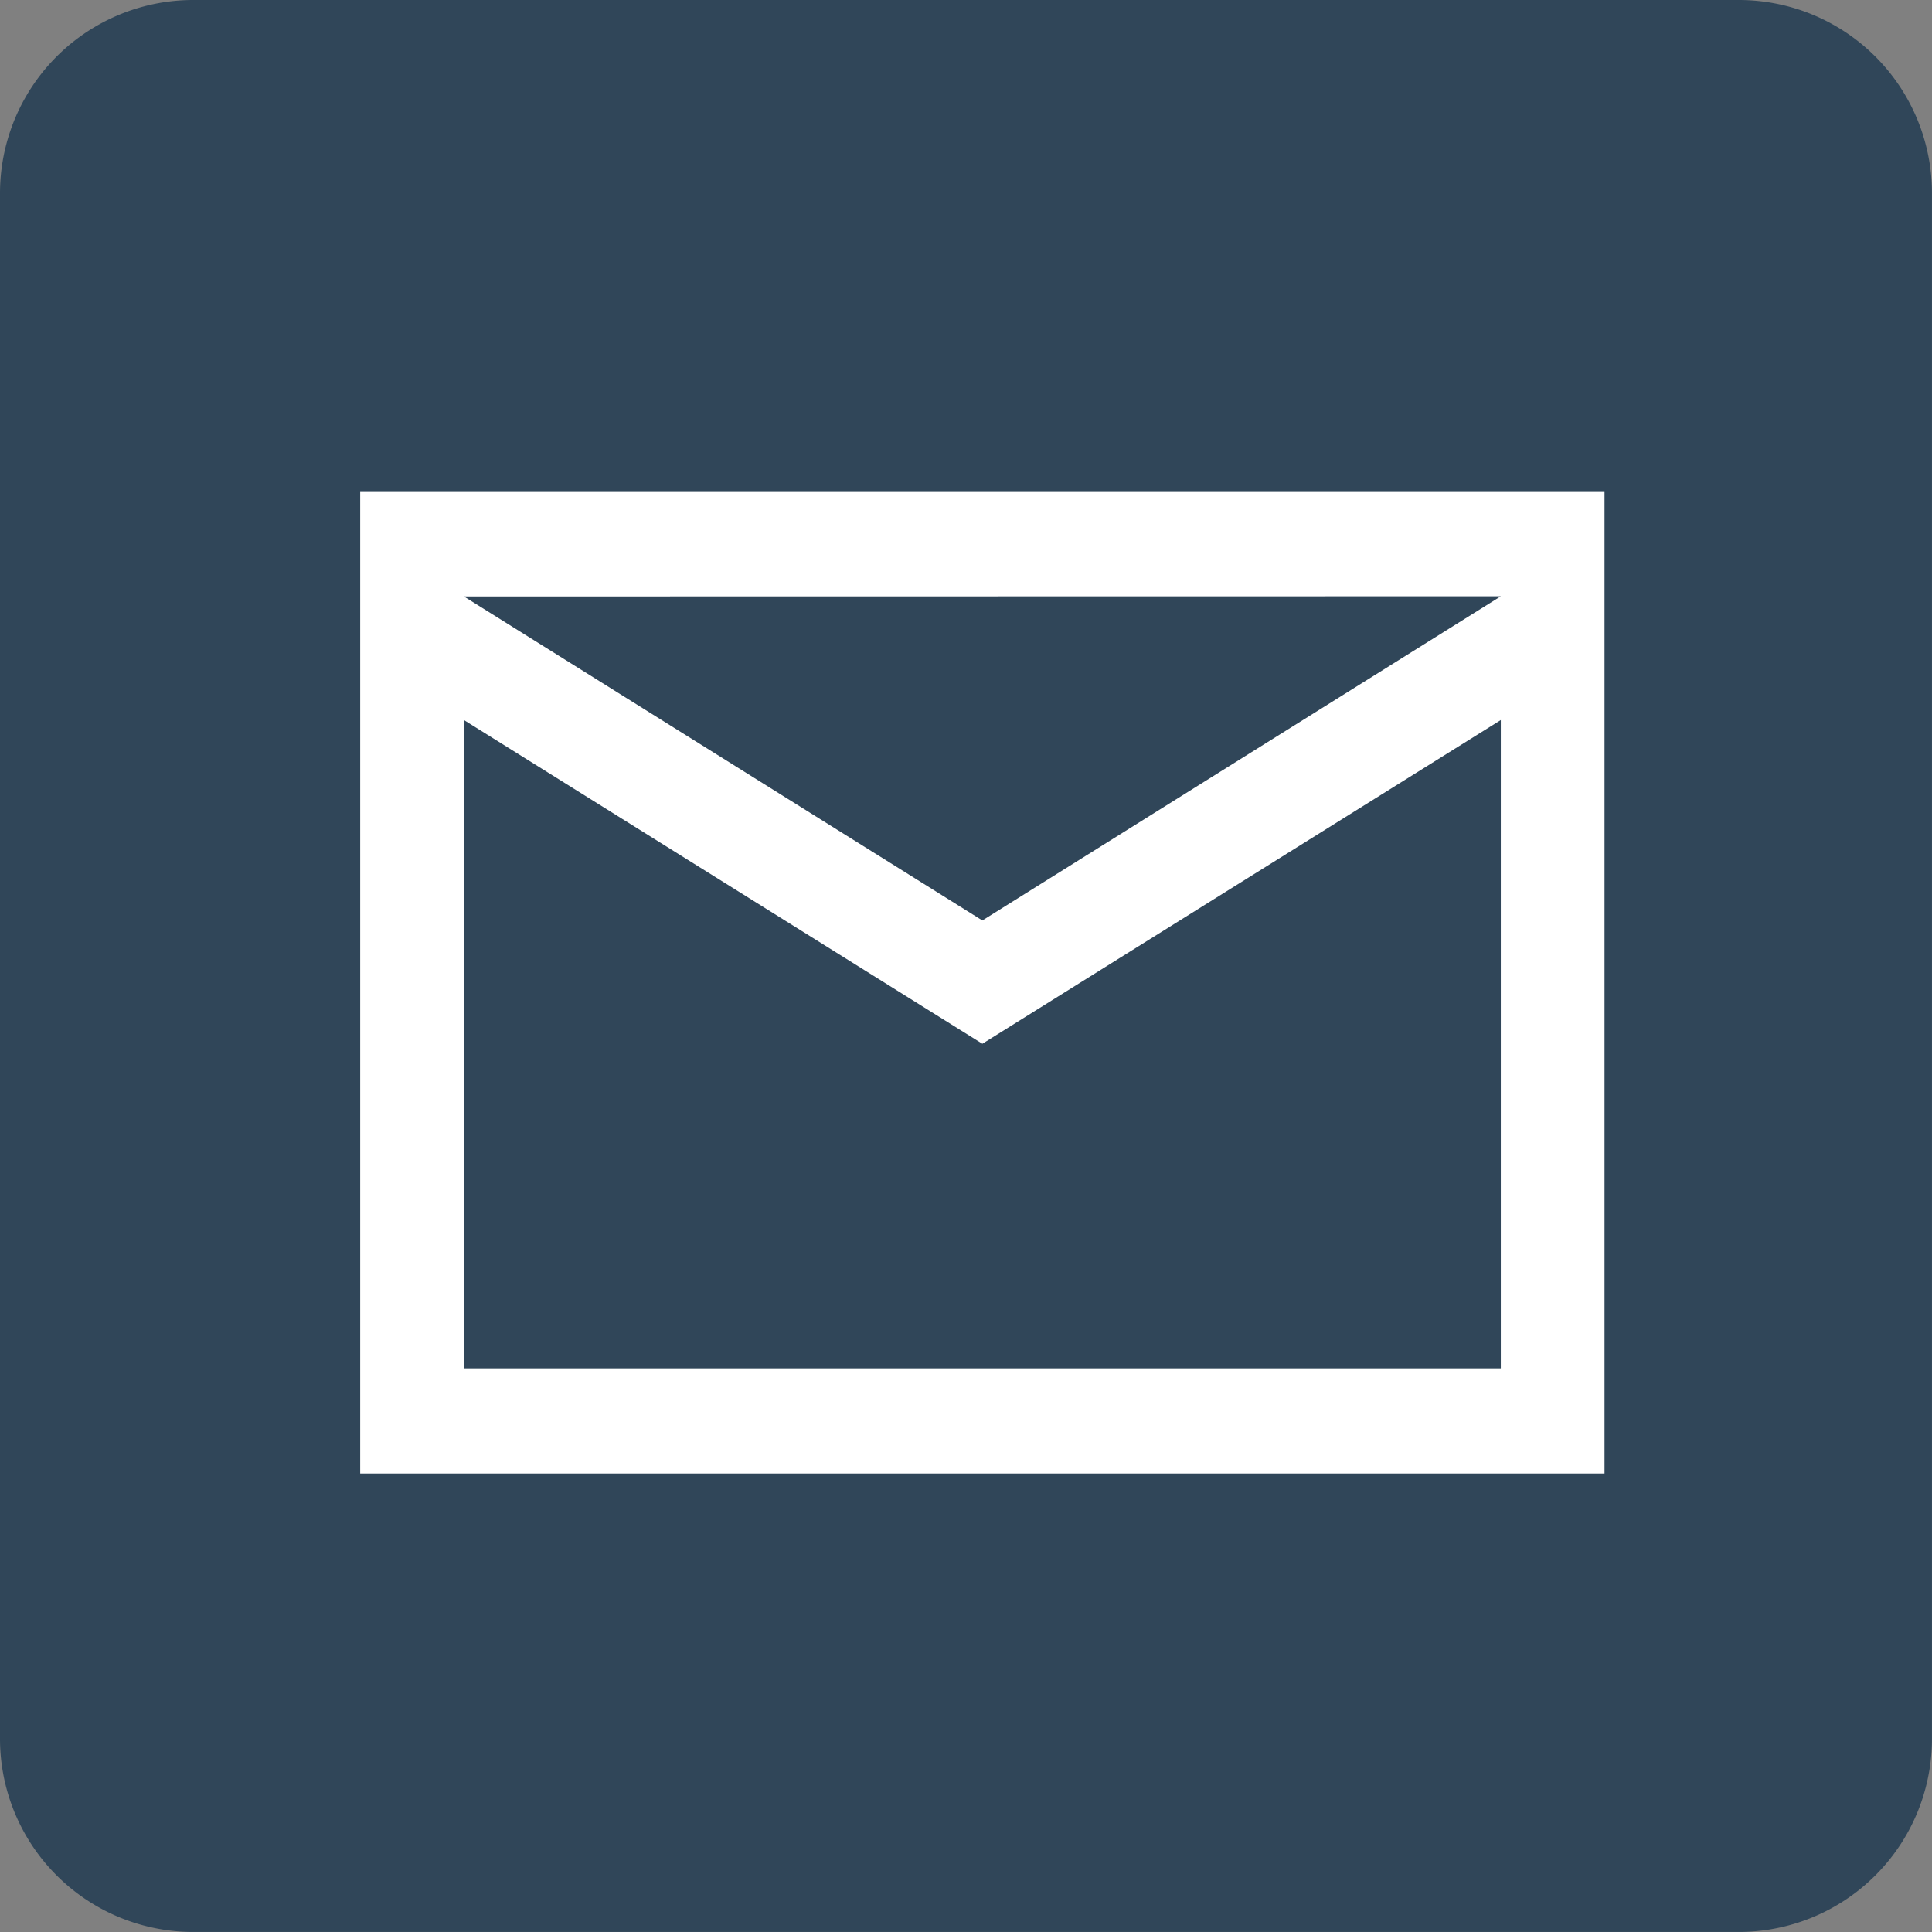 <svg xmlns="http://www.w3.org/2000/svg" width="59.001" height="59.001" viewBox="0 0 59.001 59.001">
  <rect x="0" y="0" width="59.001" height="59.001" fill="#808080" stroke="none"/>
  <g id="Group_451" data-name="Group 451" transform="translate(-1647 -110)">
    <path id="Twitter" d="M96.9,0h47.2A5.9,5.9,0,0,1,150,5.9V53.1a5.9,5.9,0,0,1-5.9,5.9H96.9A5.9,5.9,0,0,1,91,53.1V5.9A5.9,5.9,0,0,1,96.9,0Z" transform="translate(1556 110)" fill="#304659"/>
    <path id="Border" d="M38,30H0V0H38V30ZM3.167,6.989v19.8H34.833V6.989L19,16.875Zm0-3.774L19,13.11l15.833-9.9Z" transform="translate(1658 125)" fill="#fff"/>
  </g>
</svg>

